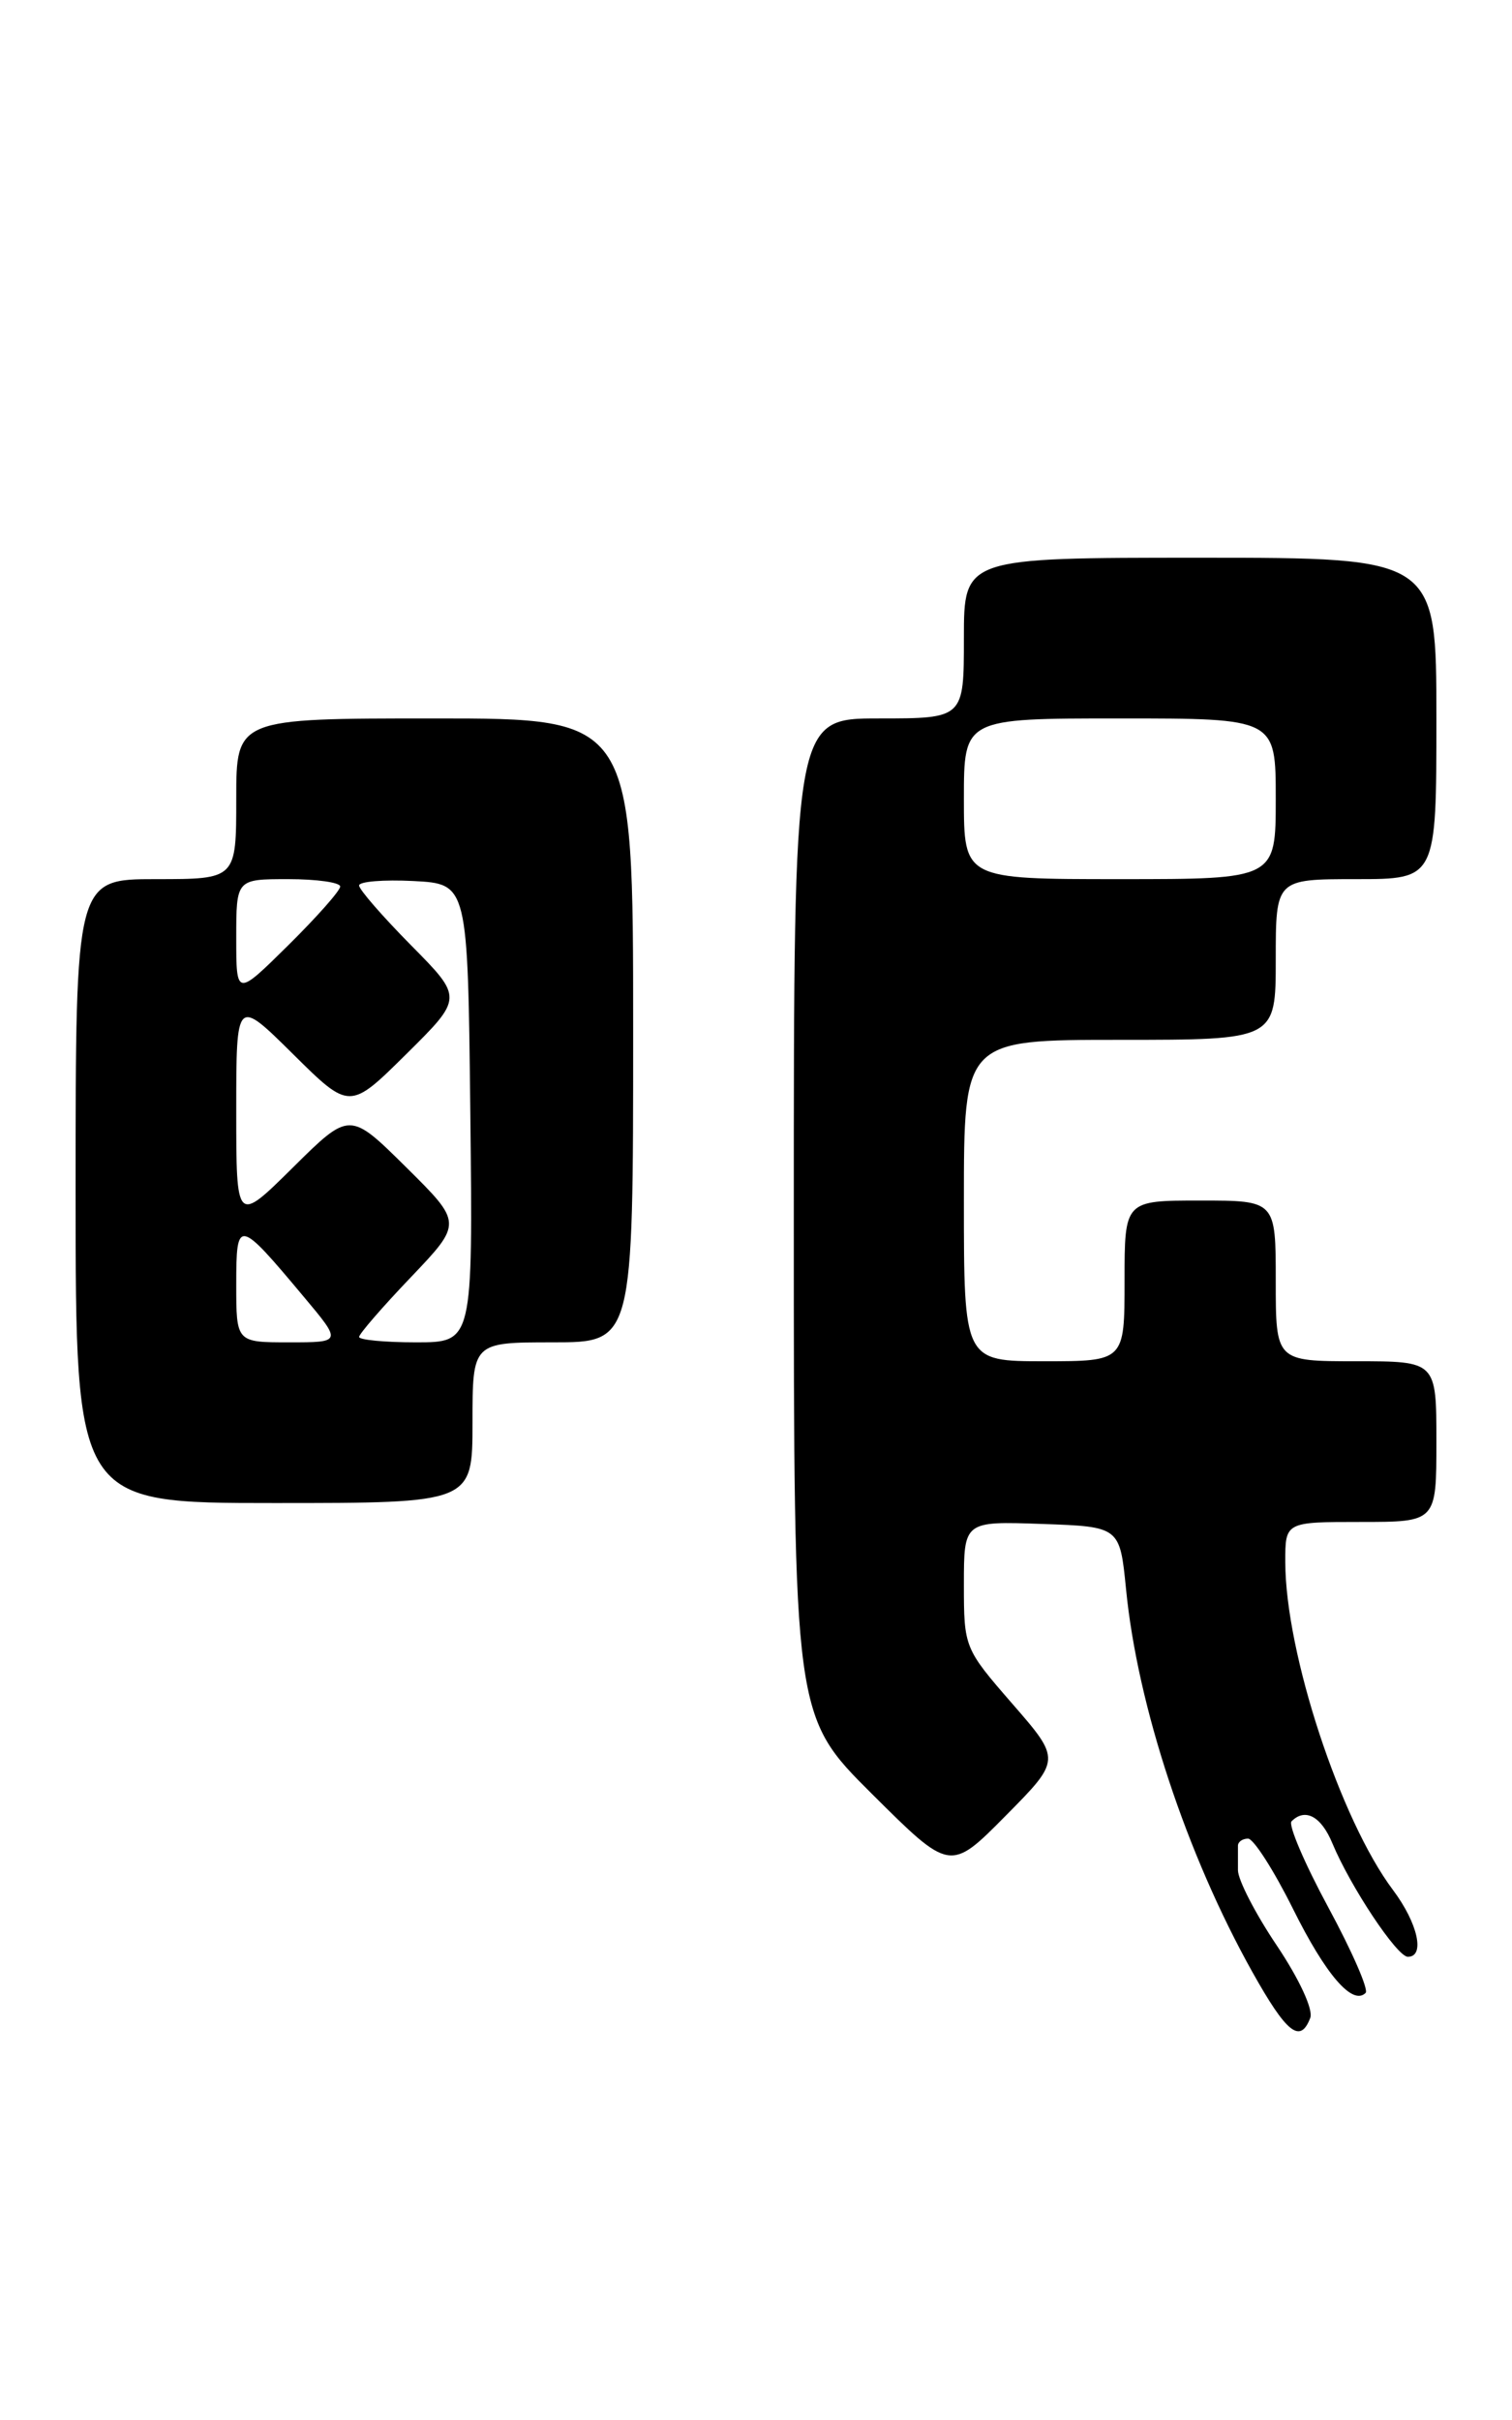 <?xml version="1.0" encoding="UTF-8" standalone="no"?>
<!DOCTYPE svg PUBLIC "-//W3C//DTD SVG 1.1//EN" "http://www.w3.org/Graphics/SVG/1.1/DTD/svg11.dtd" >
<svg xmlns="http://www.w3.org/2000/svg" xmlns:xlink="http://www.w3.org/1999/xlink" version="1.1" viewBox="0 0 160 256">
 <g >
 <path fill="currentColor"
d=" M 138.65 213.47 C 138.99 212.59 137.49 209.36 135.12 205.82 C 132.85 202.45 131.00 198.86 131.00 197.84 C 131.00 196.83 131.00 195.66 131.00 195.25 C 131.00 194.84 131.48 194.50 132.07 194.50 C 132.65 194.50 134.79 197.84 136.82 201.92 C 140.29 208.91 143.13 212.20 144.51 210.82 C 144.85 210.48 143.07 206.41 140.56 201.77 C 138.05 197.13 136.30 193.03 136.67 192.67 C 138.11 191.22 139.81 192.14 140.99 194.99 C 142.89 199.56 147.83 207.00 148.98 207.00 C 150.83 207.00 150.04 203.45 147.41 199.94 C 141.83 192.51 136.02 174.85 136.01 165.25 C 136.00 161.00 136.00 161.00 144.00 161.00 C 152.00 161.00 152.00 161.00 152.00 152.50 C 152.00 144.00 152.00 144.00 143.50 144.00 C 135.00 144.00 135.00 144.00 135.00 135.50 C 135.00 127.00 135.00 127.00 127.00 127.00 C 119.00 127.00 119.00 127.00 119.00 135.50 C 119.00 144.00 119.00 144.00 110.50 144.00 C 102.00 144.00 102.00 144.00 102.00 127.00 C 102.00 110.00 102.00 110.00 118.50 110.00 C 135.00 110.00 135.00 110.00 135.00 101.50 C 135.00 93.00 135.00 93.00 143.50 93.00 C 152.00 93.00 152.00 93.00 152.00 76.00 C 152.00 59.00 152.00 59.00 127.00 59.00 C 102.00 59.00 102.00 59.00 102.00 67.50 C 102.00 76.00 102.00 76.00 93.00 76.00 C 84.00 76.00 84.00 76.00 84.00 128.77 C 84.00 181.54 84.00 181.54 92.28 189.78 C 100.55 198.01 100.55 198.01 106.41 192.09 C 112.28 186.16 112.28 186.16 107.14 180.25 C 102.05 174.40 102.00 174.28 102.00 167.63 C 102.00 160.92 102.00 160.92 110.25 161.21 C 118.50 161.50 118.50 161.50 119.16 168.13 C 120.37 180.46 125.56 196.15 132.52 208.60 C 136.15 215.09 137.59 216.23 138.65 213.47 Z  M 50.00 150.50 C 50.00 142.00 50.00 142.00 58.50 142.00 C 67.00 142.00 67.00 142.00 67.00 109.00 C 67.00 76.00 67.00 76.00 46.00 76.00 C 25.00 76.00 25.00 76.00 25.00 84.50 C 25.00 93.00 25.00 93.00 16.50 93.00 C 8.00 93.00 8.00 93.00 8.00 126.00 C 8.00 159.00 8.00 159.00 29.00 159.00 C 50.00 159.00 50.00 159.00 50.00 150.50 Z  M 102.00 84.50 C 102.00 76.00 102.00 76.00 118.50 76.00 C 135.00 76.00 135.00 76.00 135.00 84.50 C 135.00 93.00 135.00 93.00 118.50 93.00 C 102.00 93.00 102.00 93.00 102.00 84.50 Z  M 25.00 135.88 C 25.00 128.85 25.20 128.88 32.12 137.15 C 36.19 142.00 36.19 142.00 30.59 142.00 C 25.00 142.00 25.00 142.00 25.00 135.88 Z  M 38.00 141.43 C 38.00 141.11 40.46 138.27 43.47 135.12 C 48.94 129.38 48.94 129.38 42.97 123.47 C 37.00 117.56 37.00 117.56 31.00 123.50 C 25.00 129.44 25.00 129.44 25.00 117.50 C 25.00 105.56 25.00 105.56 31.00 111.50 C 37.00 117.44 37.00 117.44 43.00 111.50 C 49.00 105.56 49.00 105.56 43.50 100.00 C 40.48 96.94 38.00 94.10 38.00 93.67 C 38.00 93.25 40.59 93.04 43.75 93.20 C 49.50 93.50 49.50 93.50 49.77 117.75 C 50.04 142.00 50.04 142.00 44.02 142.00 C 40.71 142.00 38.00 141.74 38.00 141.43 Z  M 25.00 99.22 C 25.00 93.00 25.00 93.00 30.50 93.00 C 33.52 93.00 36.00 93.35 36.00 93.78 C 36.00 94.22 33.52 97.01 30.50 100.00 C 25.00 105.43 25.00 105.43 25.00 99.22 Z "/>
</g>
</svg>